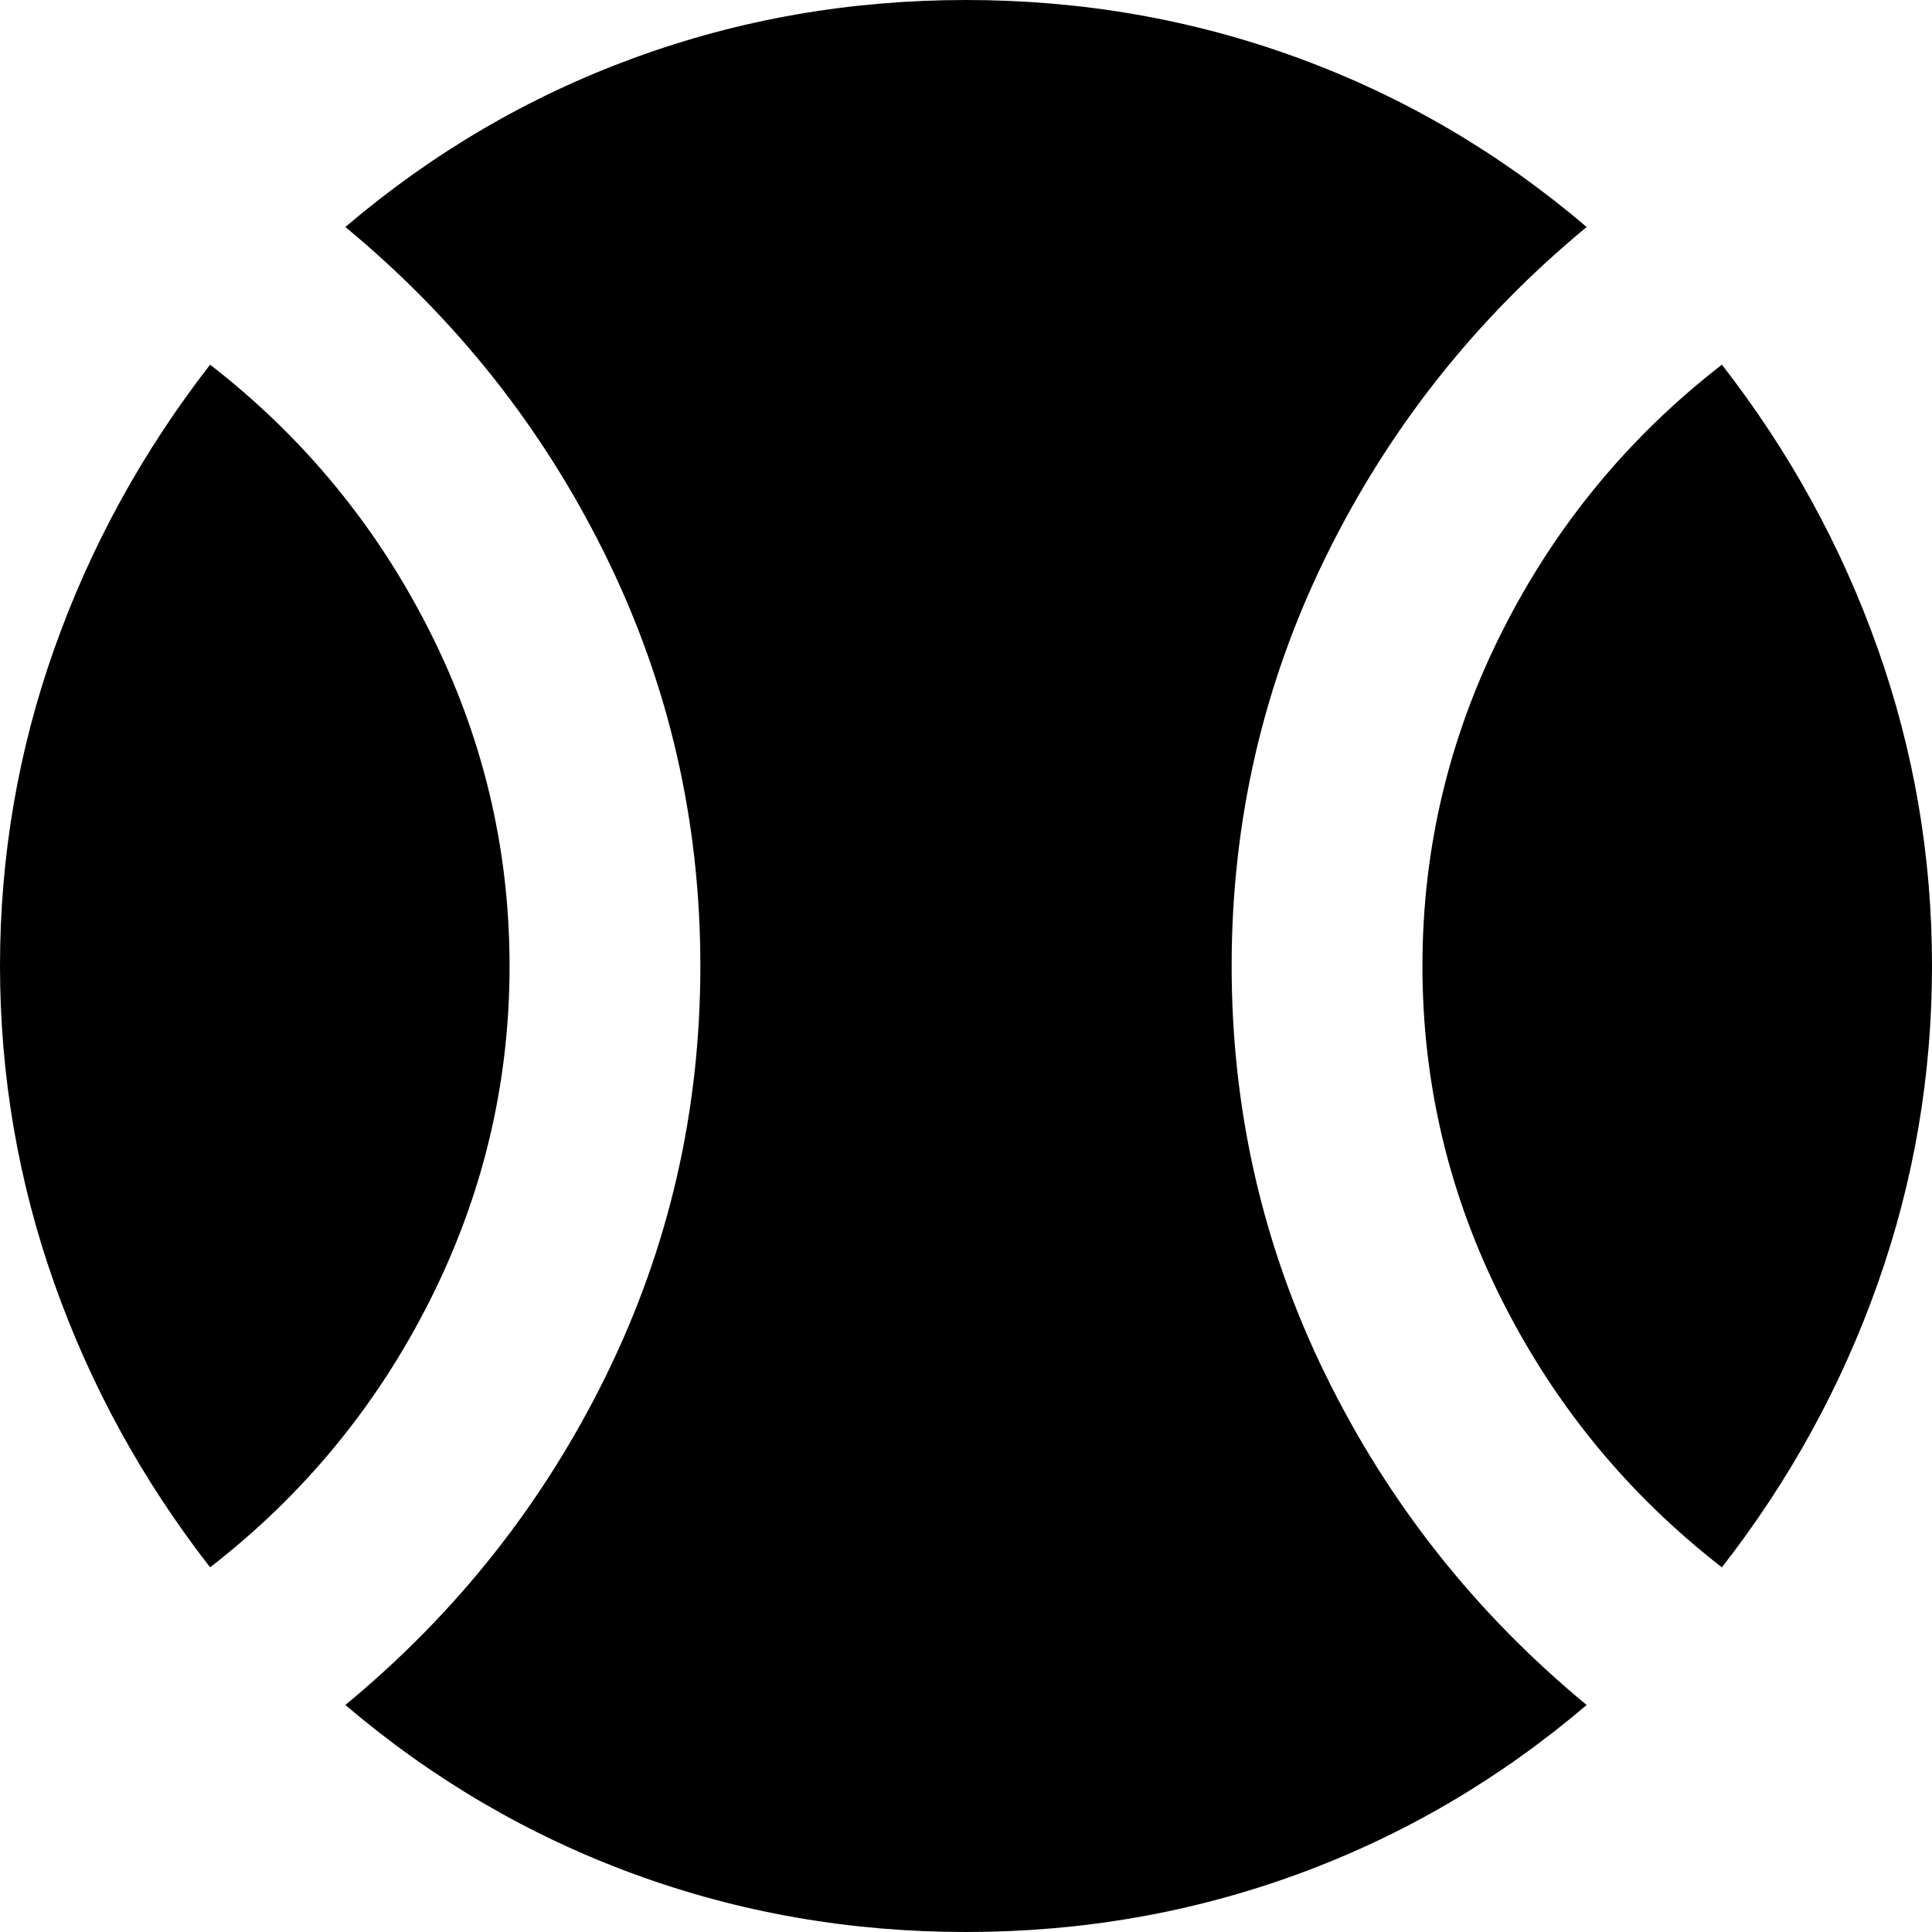 <svg width="115" height="115" viewBox="0 0 115 115" fill="none" xmlns="http://www.w3.org/2000/svg">
<path id="Vector" d="M12.506 93.294C8.481 88.119 5.392 82.49 3.237 76.406C1.083 70.323 0.004 64.02 0 57.5C0 50.983 1.079 44.683 3.237 38.6C5.395 32.516 8.485 26.885 12.506 21.706C18.065 26.019 22.425 31.314 25.587 37.593C28.75 43.873 30.331 50.508 30.331 57.5C30.331 64.496 28.75 71.133 25.587 77.412C22.425 83.691 18.065 88.985 12.506 93.294ZM57.5 115C50.6 115 44.012 113.85 37.737 111.55C31.462 109.25 25.735 105.896 20.556 101.487C27.169 96.025 32.344 89.485 36.081 81.868C39.819 74.252 41.688 66.129 41.688 57.5C41.688 48.875 39.819 40.754 36.081 33.137C32.344 25.52 27.169 18.979 20.556 13.512C25.731 9.104 31.458 5.75 37.737 3.45C44.016 1.15 50.604 0 57.5 0C64.4 0 70.99 1.15 77.269 3.45C83.547 5.75 89.273 9.104 94.444 13.512C87.831 18.975 82.656 25.517 78.919 33.137C75.181 40.758 73.312 48.879 73.312 57.5C73.312 66.125 75.181 74.248 78.919 81.868C82.656 89.489 87.831 96.029 94.444 101.487C89.269 105.896 83.542 109.25 77.263 111.55C70.984 113.85 64.396 115 57.5 115ZM102.494 93.294C96.935 88.981 92.575 83.687 89.412 77.412C86.25 71.137 84.669 64.5 84.669 57.5C84.669 50.504 86.25 43.867 89.412 37.588C92.575 31.309 96.935 26.015 102.494 21.706C106.519 26.881 109.61 32.512 111.768 38.6C113.927 44.687 115.004 50.987 115 57.5C115 64.017 113.923 70.319 111.768 76.406C109.614 82.493 106.523 88.123 102.494 93.294Z" fill="black"/>
</svg>
